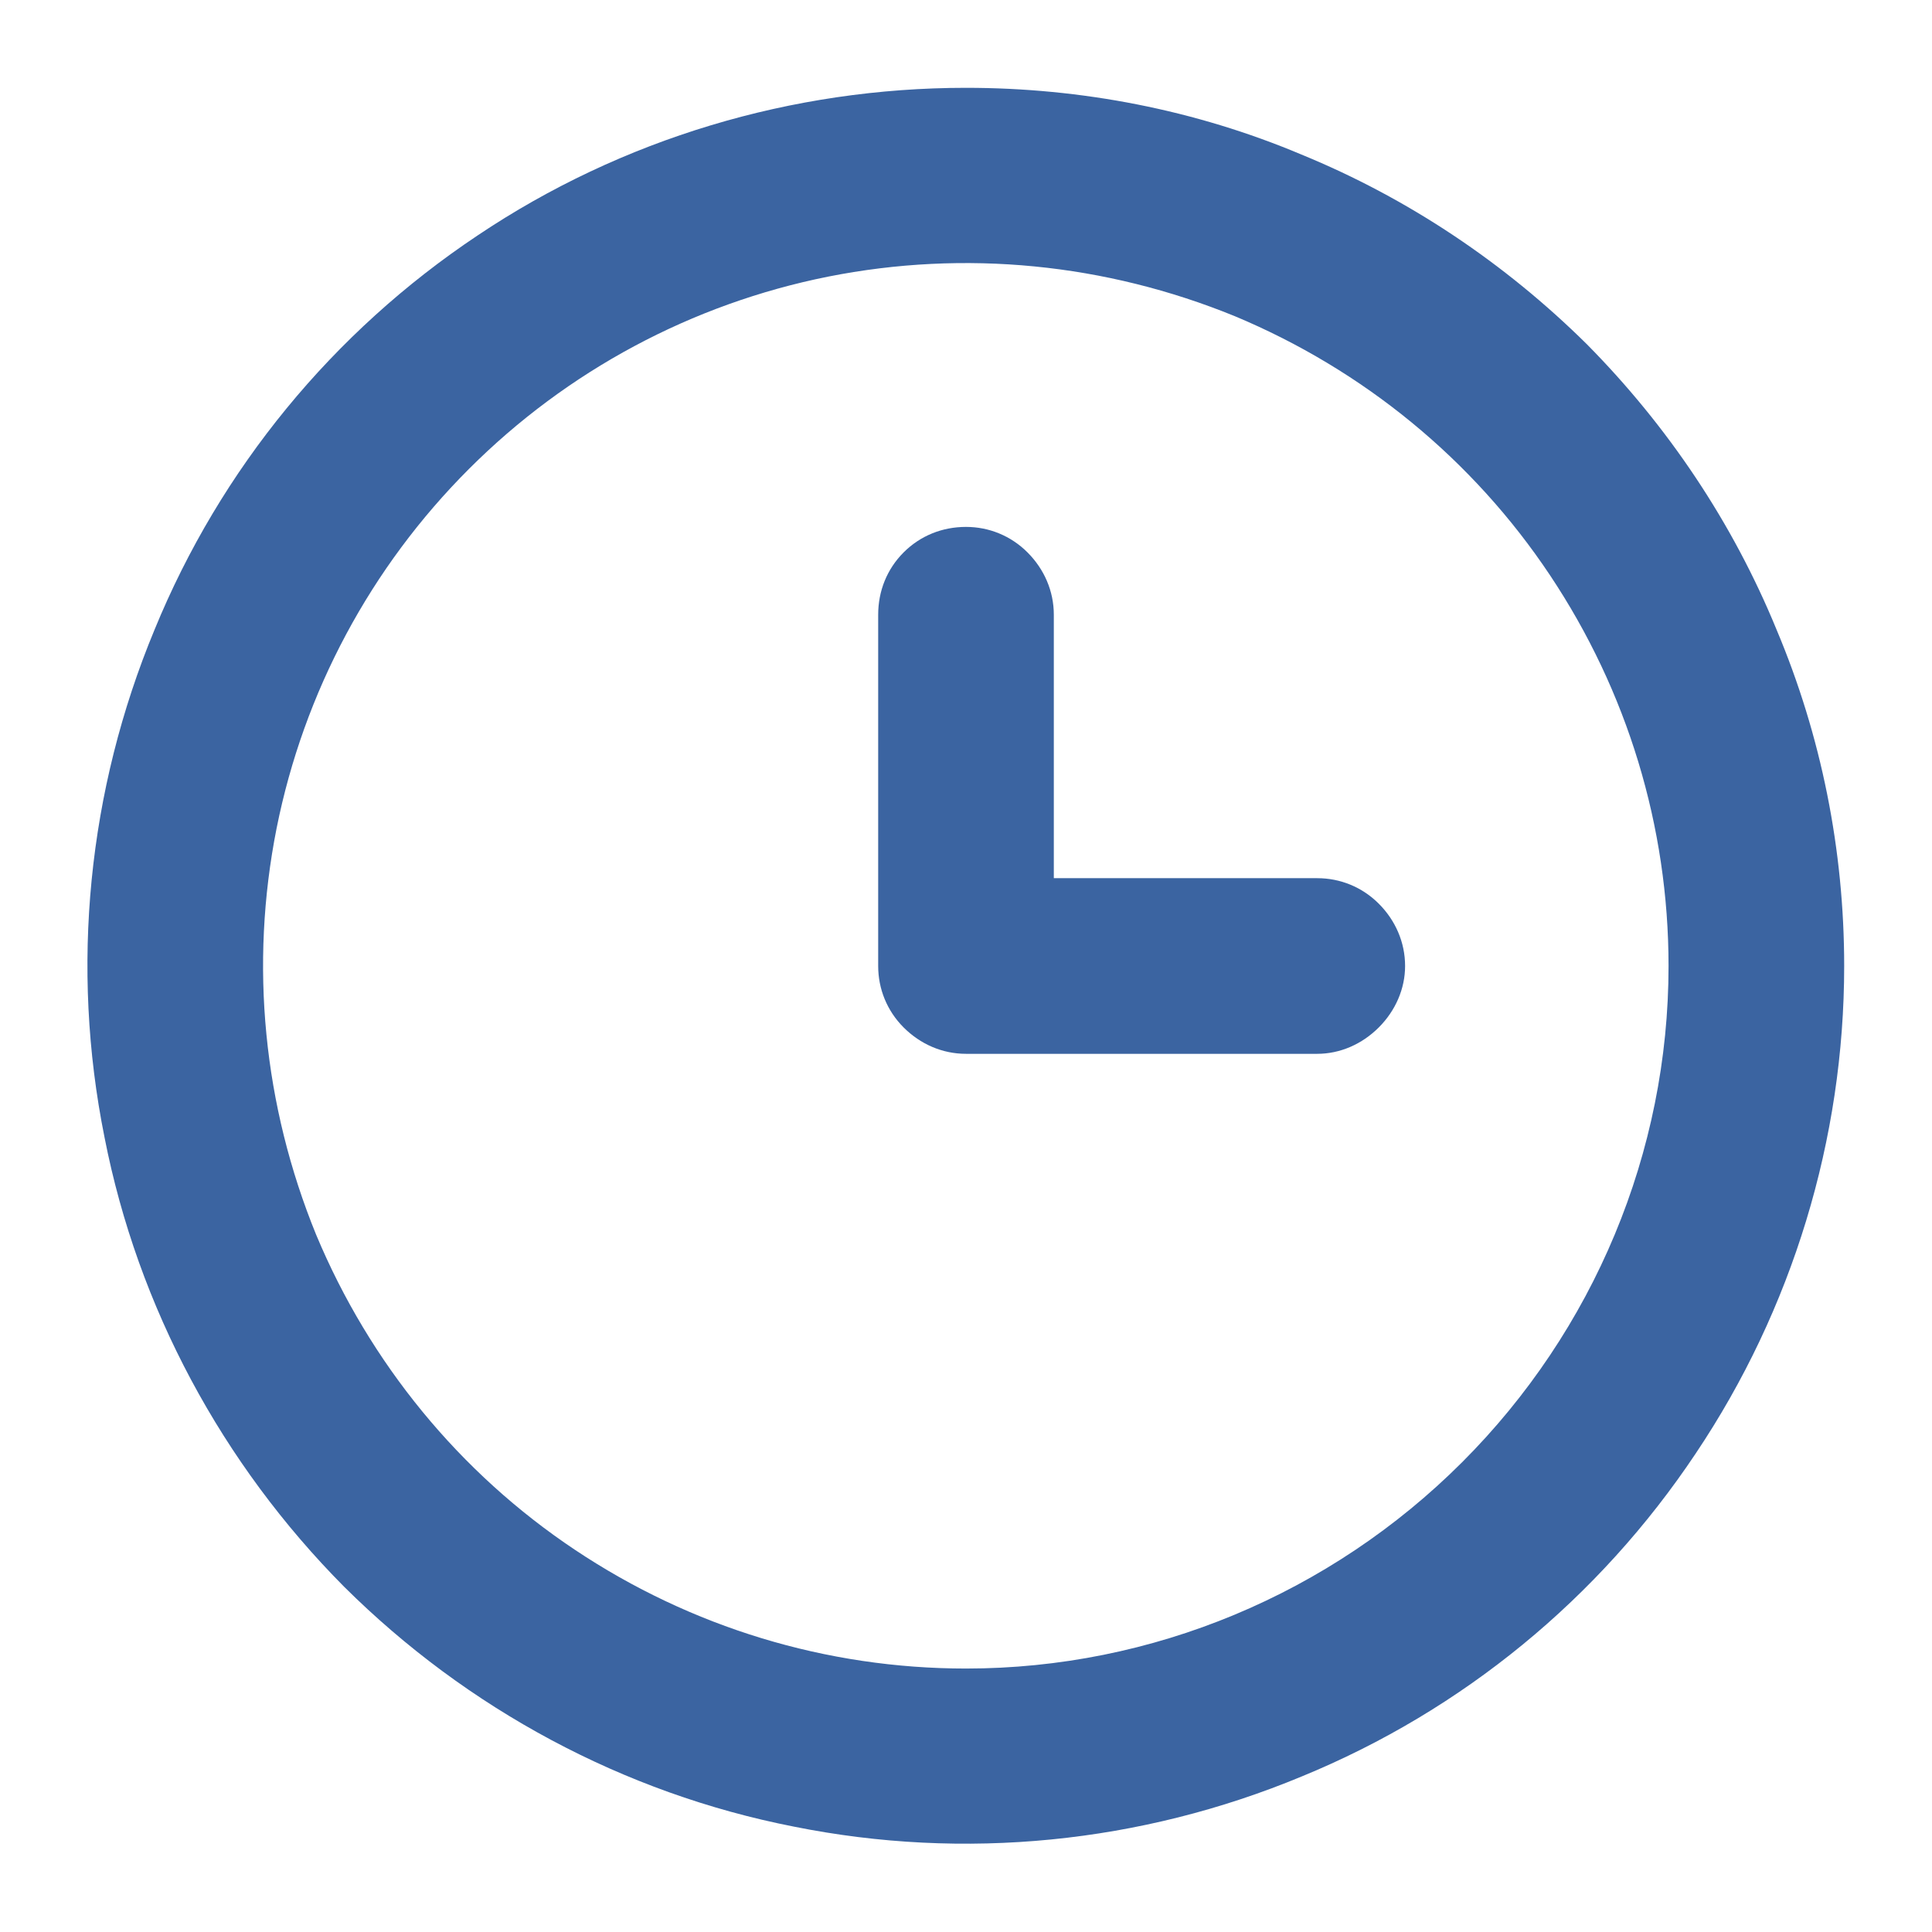 <svg width="22" height="22" viewBox="0 0 22 22" fill="none" xmlns="http://www.w3.org/2000/svg" xmlns:xlink="http://www.w3.org/1999/xlink">
	<desc>
			Created with Pixso.
	</desc>
	<defs>
		<clipPath id="clip24463_1311">
			<rect id="Clock Large" rx="0" width="21" height="21" transform="translate(0.5 0.5)" fill="white" fill-opacity="0"/>
		</clipPath>
	</defs>
	<rect id="Clock Large" rx="0" width="21" height="21" transform="translate(0.5 0.5)" fill="#FFFFFF" fill-opacity="0"/>
	<g clip-path="url(#clip24463_1311)">
		<path id="Vector" d="M11 1C9.02 1 7.08 1.58 5.44 2.68C3.79 3.78 2.51 5.34 1.76 7.17C1 9 0.8 11.01 1.19 12.95C1.57 14.89 2.53 16.67 3.92 18.07C5.32 19.46 7.1 20.42 9.04 20.8C10.98 21.19 12.99 20.99 14.82 20.23C16.65 19.48 18.21 18.2 19.31 16.55C20.41 14.91 21 12.97 21 11C21 9.68 20.74 8.38 20.23 7.17C19.73 5.95 18.99 4.85 18.07 3.92C17.14 3 16.04 2.26 14.82 1.76C13.61 1.25 12.31 1 11 1ZM11 19C9.41 19 7.87 18.53 6.55 17.65C5.23 16.77 4.21 15.52 3.6 14.06C3 12.59 2.84 10.99 3.15 9.43C3.46 7.88 4.22 6.46 5.34 5.34C6.46 4.22 7.88 3.46 9.43 3.15C10.99 2.84 12.59 3 14.06 3.6C15.52 4.21 16.77 5.23 17.65 6.55C18.53 7.87 19 9.41 19 11C19 13.12 18.15 15.15 16.65 16.65C15.15 18.15 13.12 19 11 19Z" fill="#3B64A1" fill-opacity="1" fill-rule="nonzero"/>
		<path id="Vector" d="M15 10L12 10L12 7C12 6.73 11.89 6.48 11.7 6.29C11.51 6.1 11.26 6 11 6C10.73 6 10.48 6.1 10.29 6.29C10.1 6.48 10 6.73 10 7L10 11C10 11.26 10.1 11.51 10.29 11.7C10.48 11.89 10.73 12 11 12L15 12C15.26 12 15.51 11.89 15.7 11.7C15.89 11.51 16 11.26 16 11C16 10.73 15.89 10.48 15.7 10.29C15.51 10.1 15.26 10 15 10Z" fill="#3B64A1" fill-opacity="1" fill-rule="nonzero"/>
	</g>
</svg>
